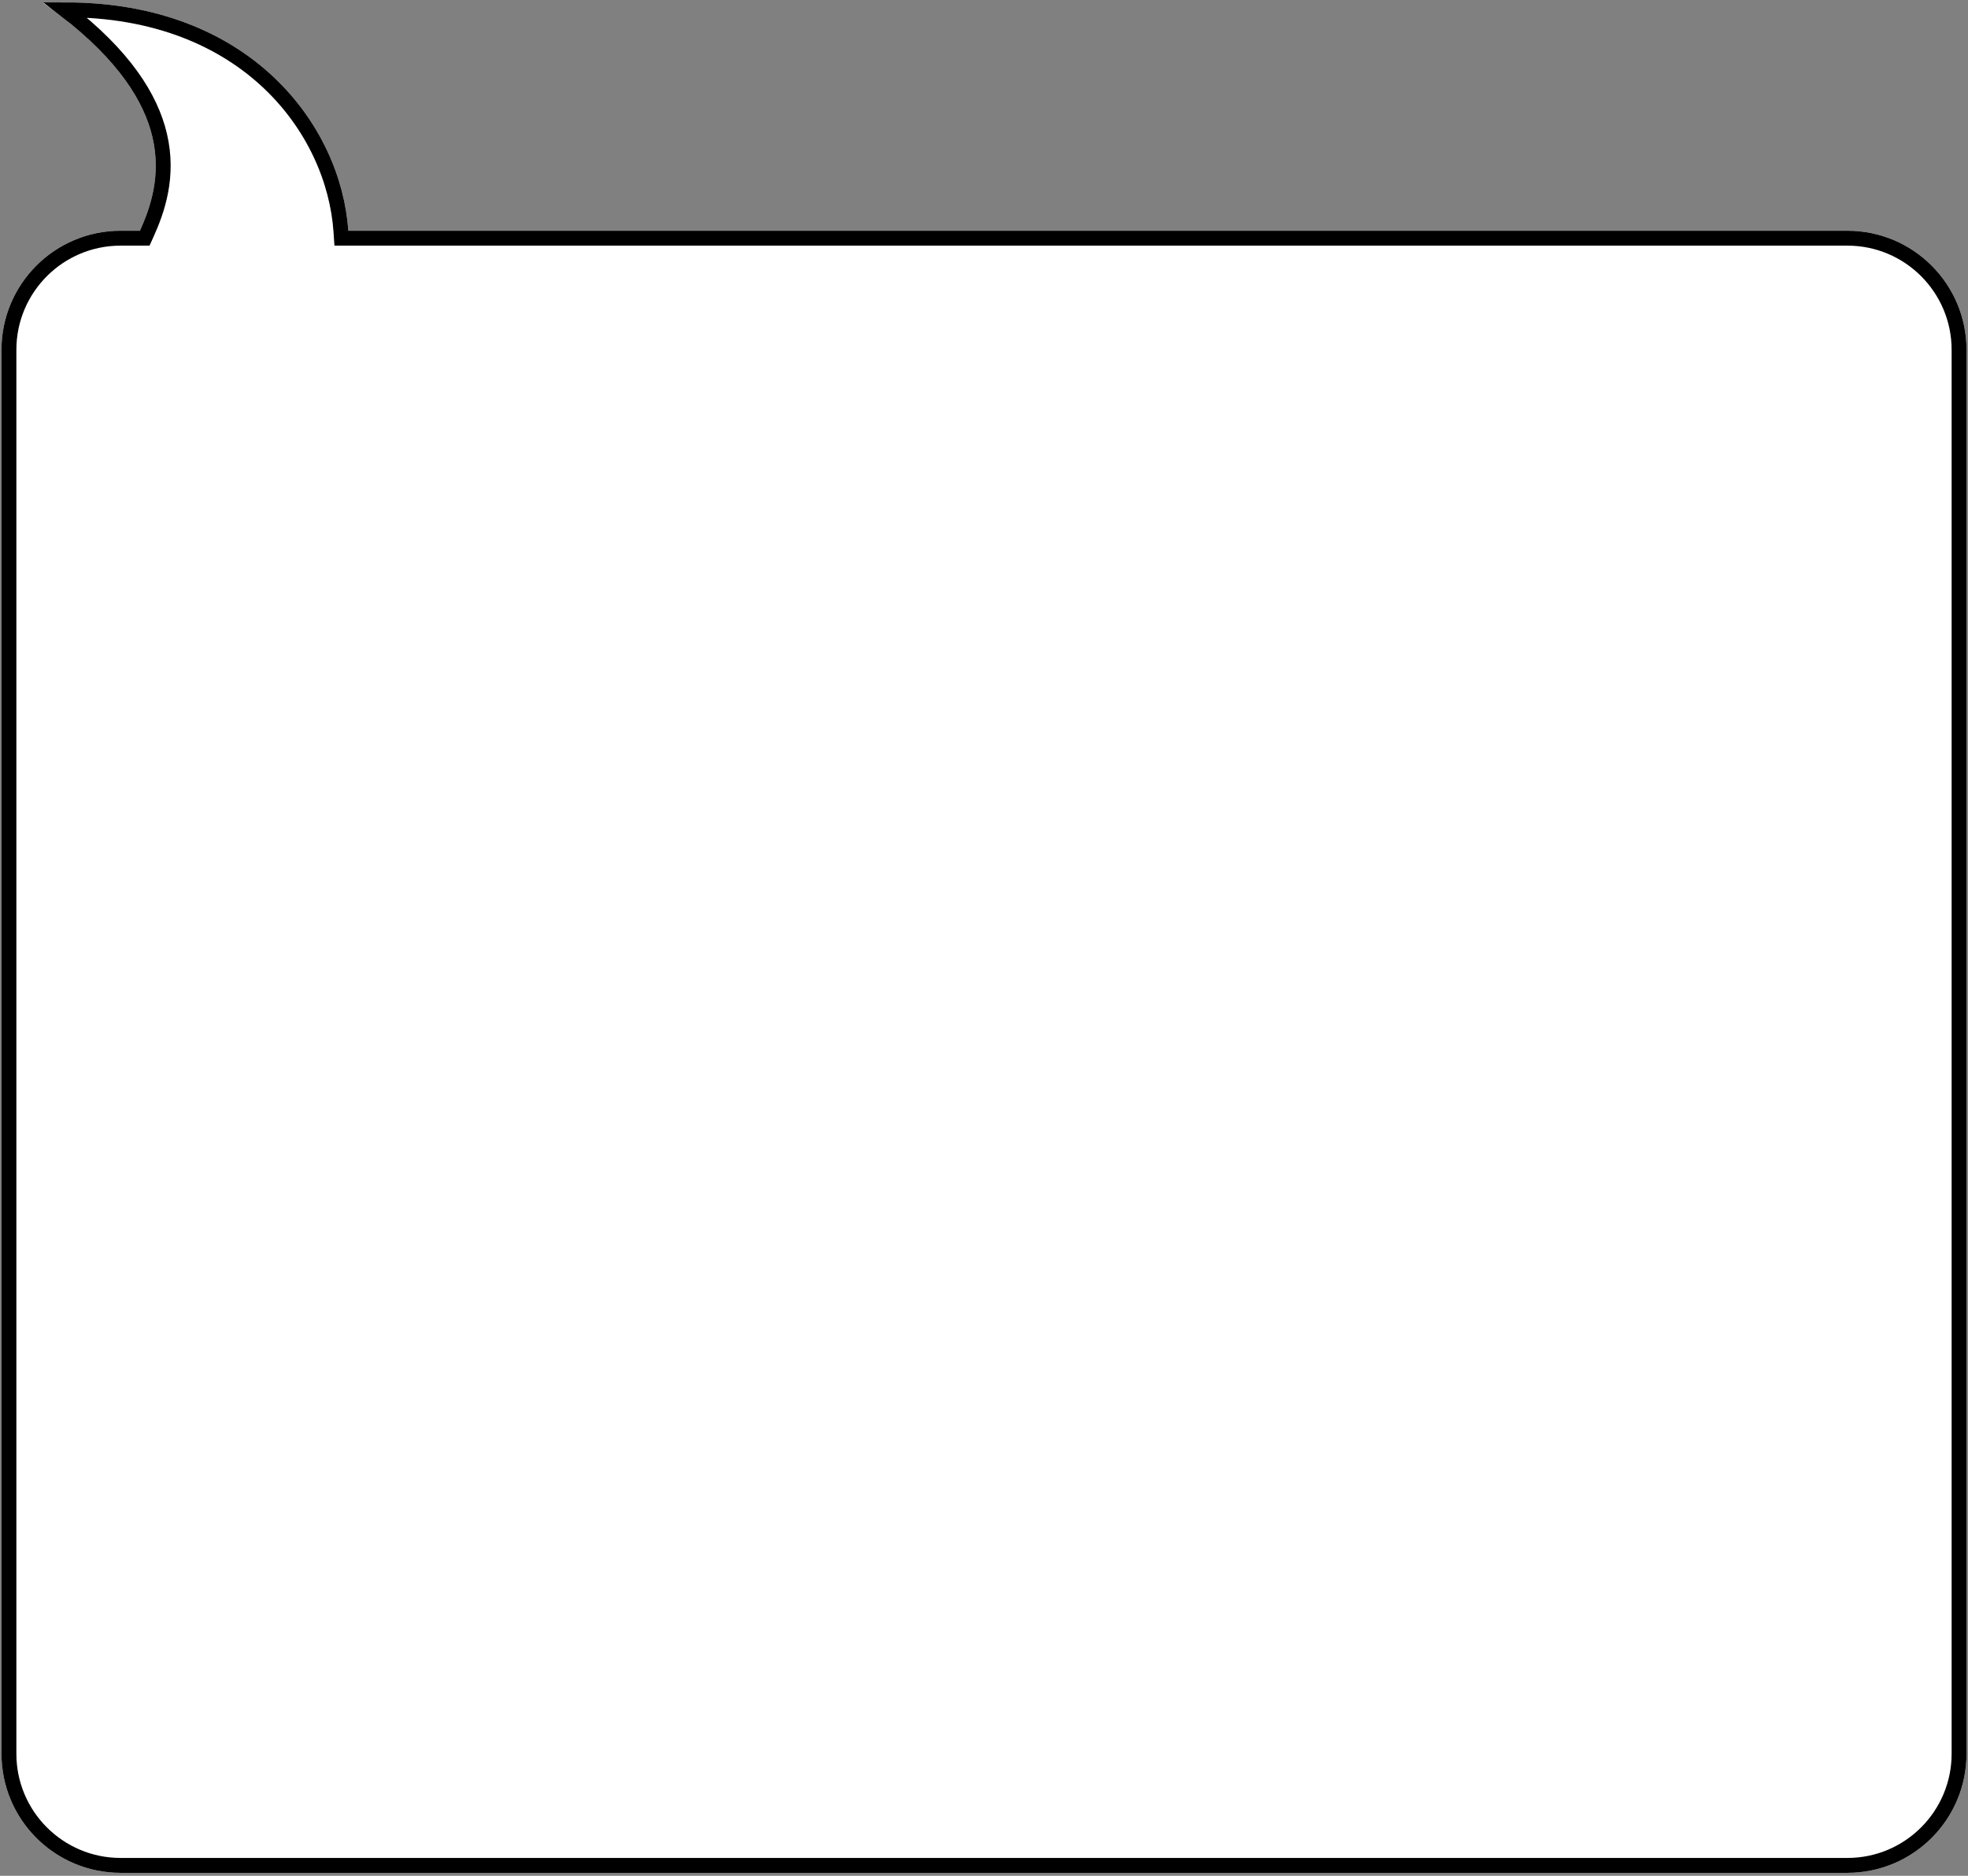 <svg width="661" height="630" viewBox="0 0 661 630" fill="none" xmlns="http://www.w3.org/2000/svg">
<rect x="0" y="0" width="661" height="630" fill="#808080" stroke="none"/>
<g clip-path="url(#clip0_2562_124573)">
<path d="M0.5 117.499C0.5 95.408 18.409 77.499 40.5 77.499H47C54 61.999 62 34.499 14.5 0.999C82 -2.501 114.5 40.999 117 77.499H620.5C642.591 77.499 660.5 95.408 660.5 117.499V588.999C660.5 611.09 642.591 628.999 620.5 628.999H40.5C18.409 628.999 0.5 611.09 0.5 588.999V117.499Z" fill="white"/>
<path d="M47 79.999H48.614L49.278 78.528C52.859 70.599 56.872 59.228 53.621 45.426C50.65 32.814 41.72 18.602 21.843 3.301C83.045 3.205 112.188 43.828 114.506 77.67L114.665 79.999H117H620.5C641.211 79.999 658 96.788 658 117.499V588.999C658 609.71 641.211 626.499 620.5 626.499H40.5C19.789 626.499 3 609.71 3 588.999V117.499C3 96.788 19.789 79.999 40.5 79.999H47Z" stroke="black" stroke-width="5"/>
</g>
<defs>
<clipPath id="clip0_2562_124573">
<rect width="660" height="629" fill="white" transform="translate(0.5 0.5)"/>
</clipPath>
</defs>
</svg>

